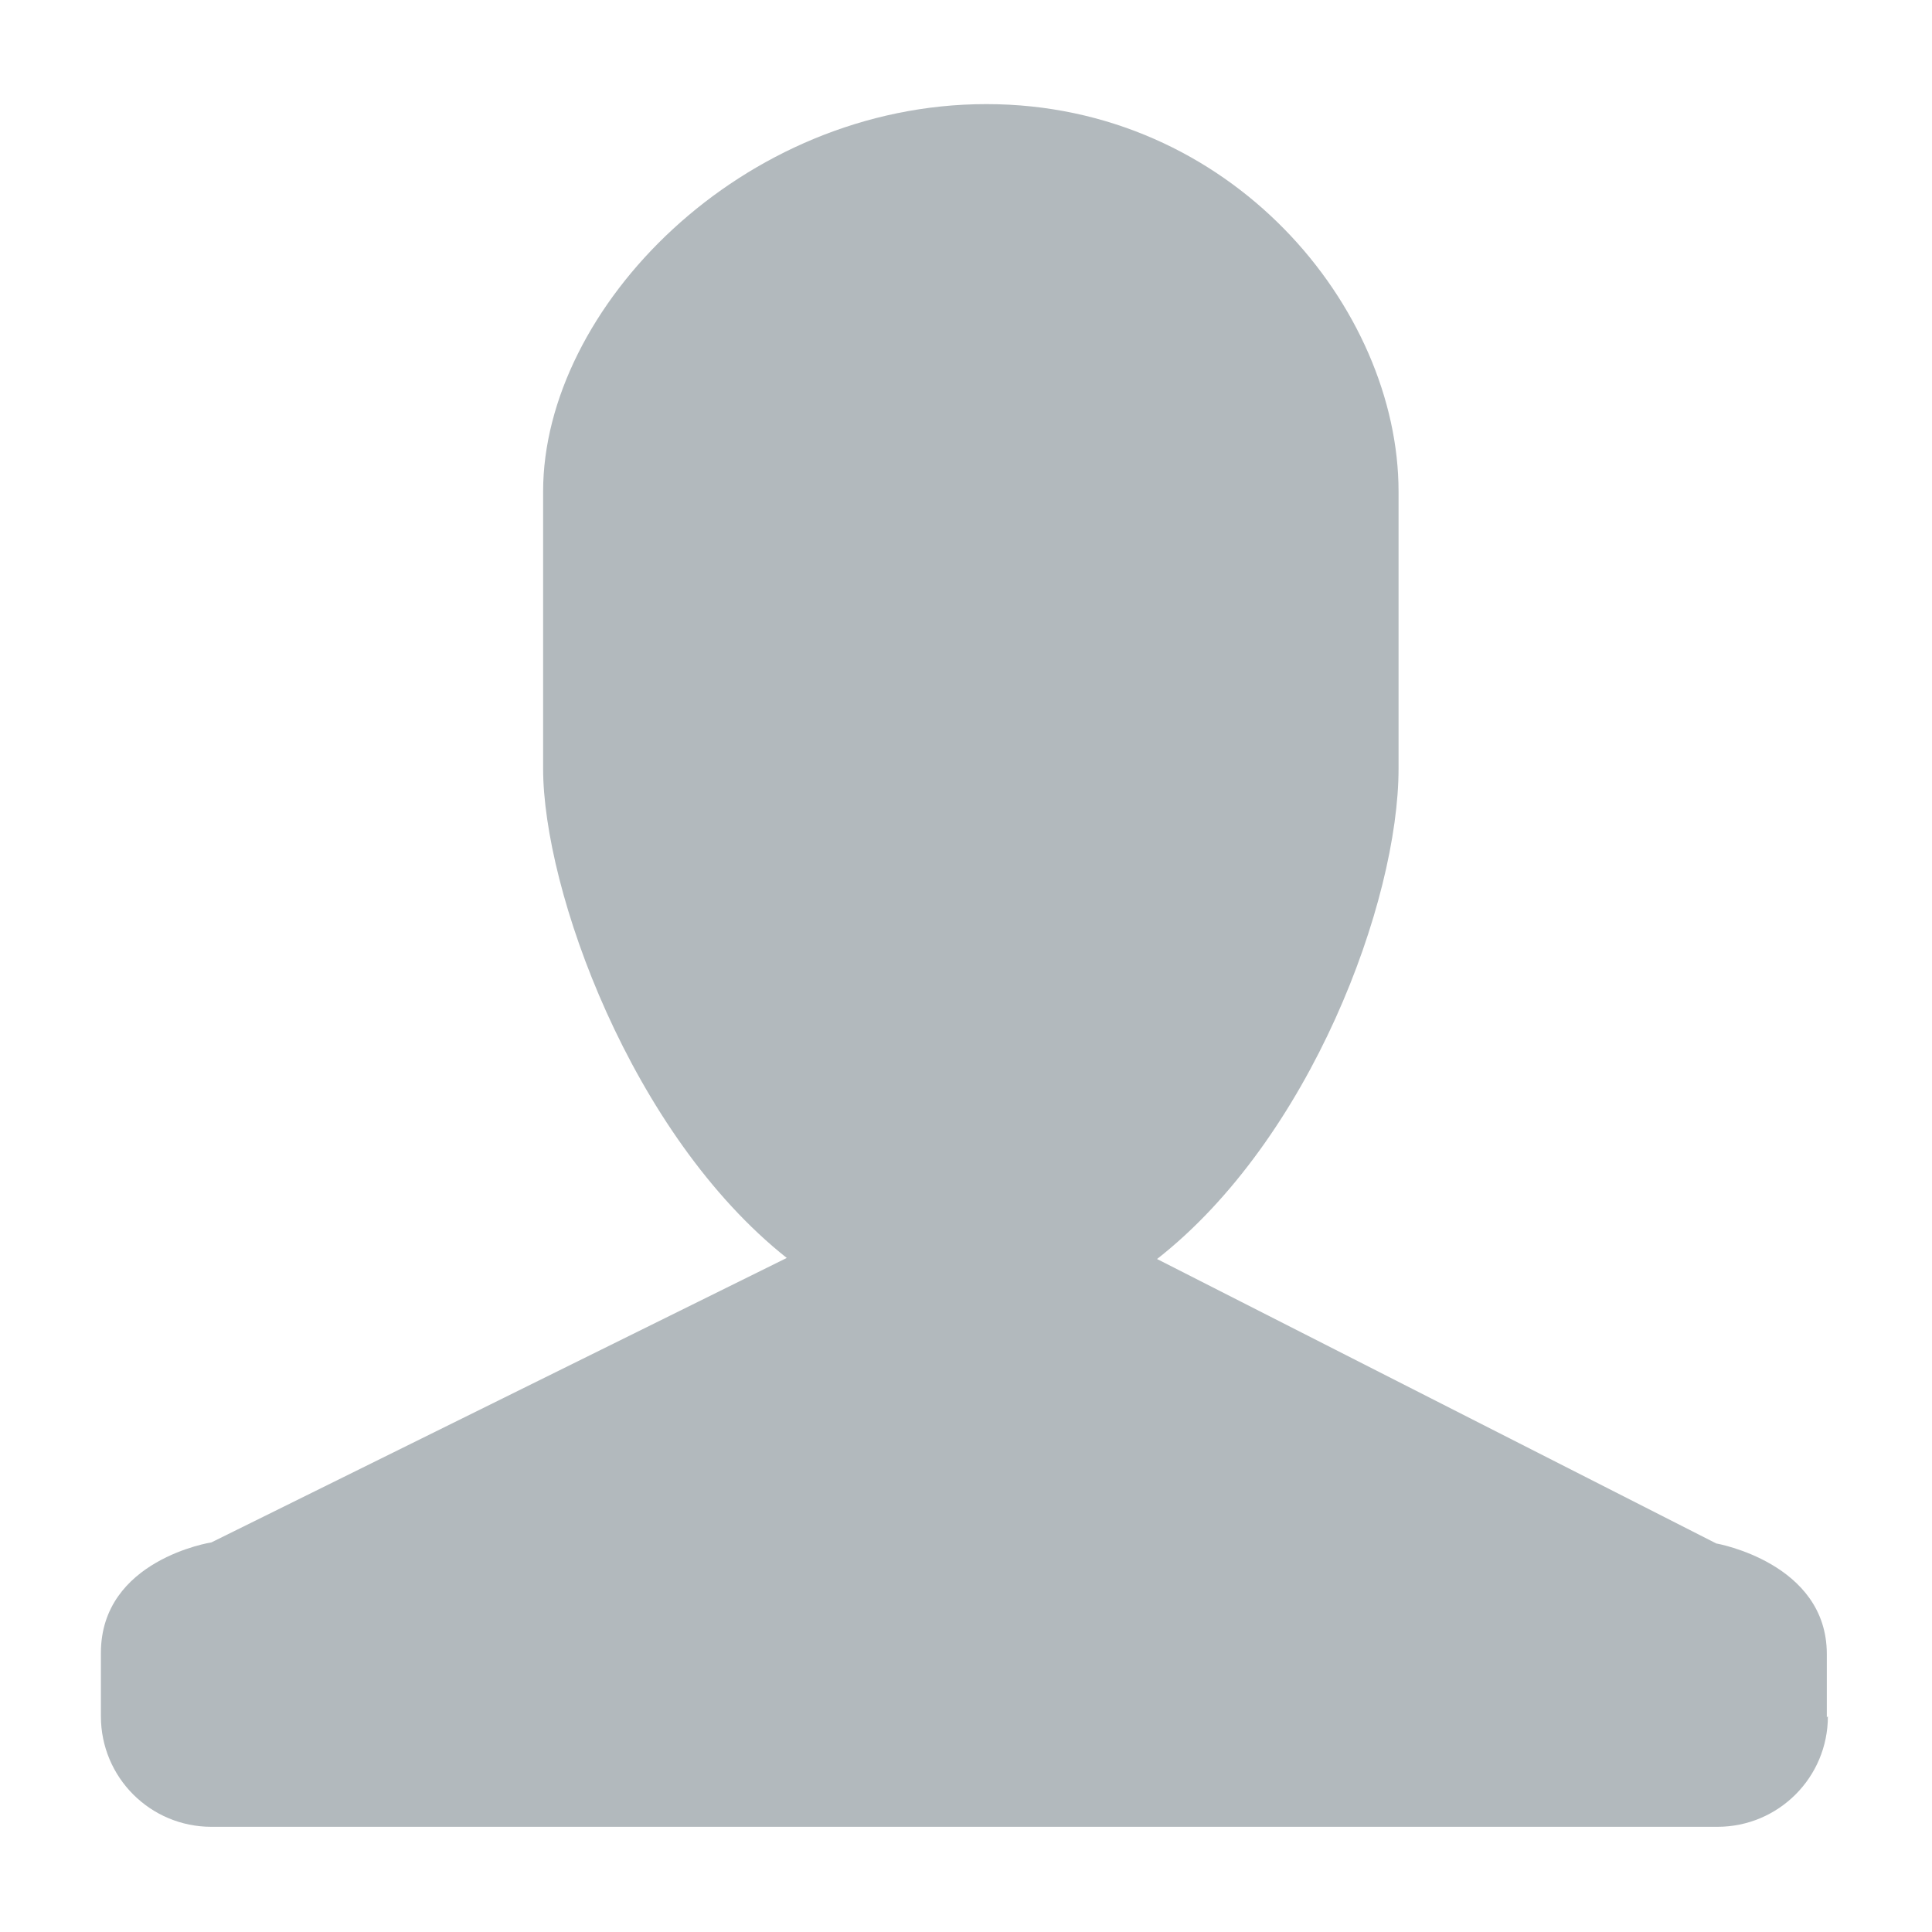 <svg xmlns="http://www.w3.org/2000/svg" viewBox="0 0 18 18" width="18" height="18">
	<style>
		tspan { white-space:pre }
		.shp0 { fill: #b2b9bd } 
	</style>
	<g id="Menu bar">
		<path id="-e-Login Icon" class="shp0" d="M17.02,16v-0.59c0,-0.85 -1.03,-1.03 -1.03,-1.03l-5.21,-2.65c1.43,-1.12 2.25,-3.33 2.25,-4.57v-2.58c0,-1.71 -1.56,-3.61 -3.84,-3.61c-2.28,0 -4.13,1.9 -4.13,3.61v2.58c0,1.13 0.82,3.41 2.27,4.56l-5.36,2.65c0,0 -1.03,0.16 -1.03,1.03v0.59c0,0.57 0.46,1.03 1.03,1.03h14.03c0.57,0 1.03,-0.46 1.03,-1.03z" />
	</g>
</svg>